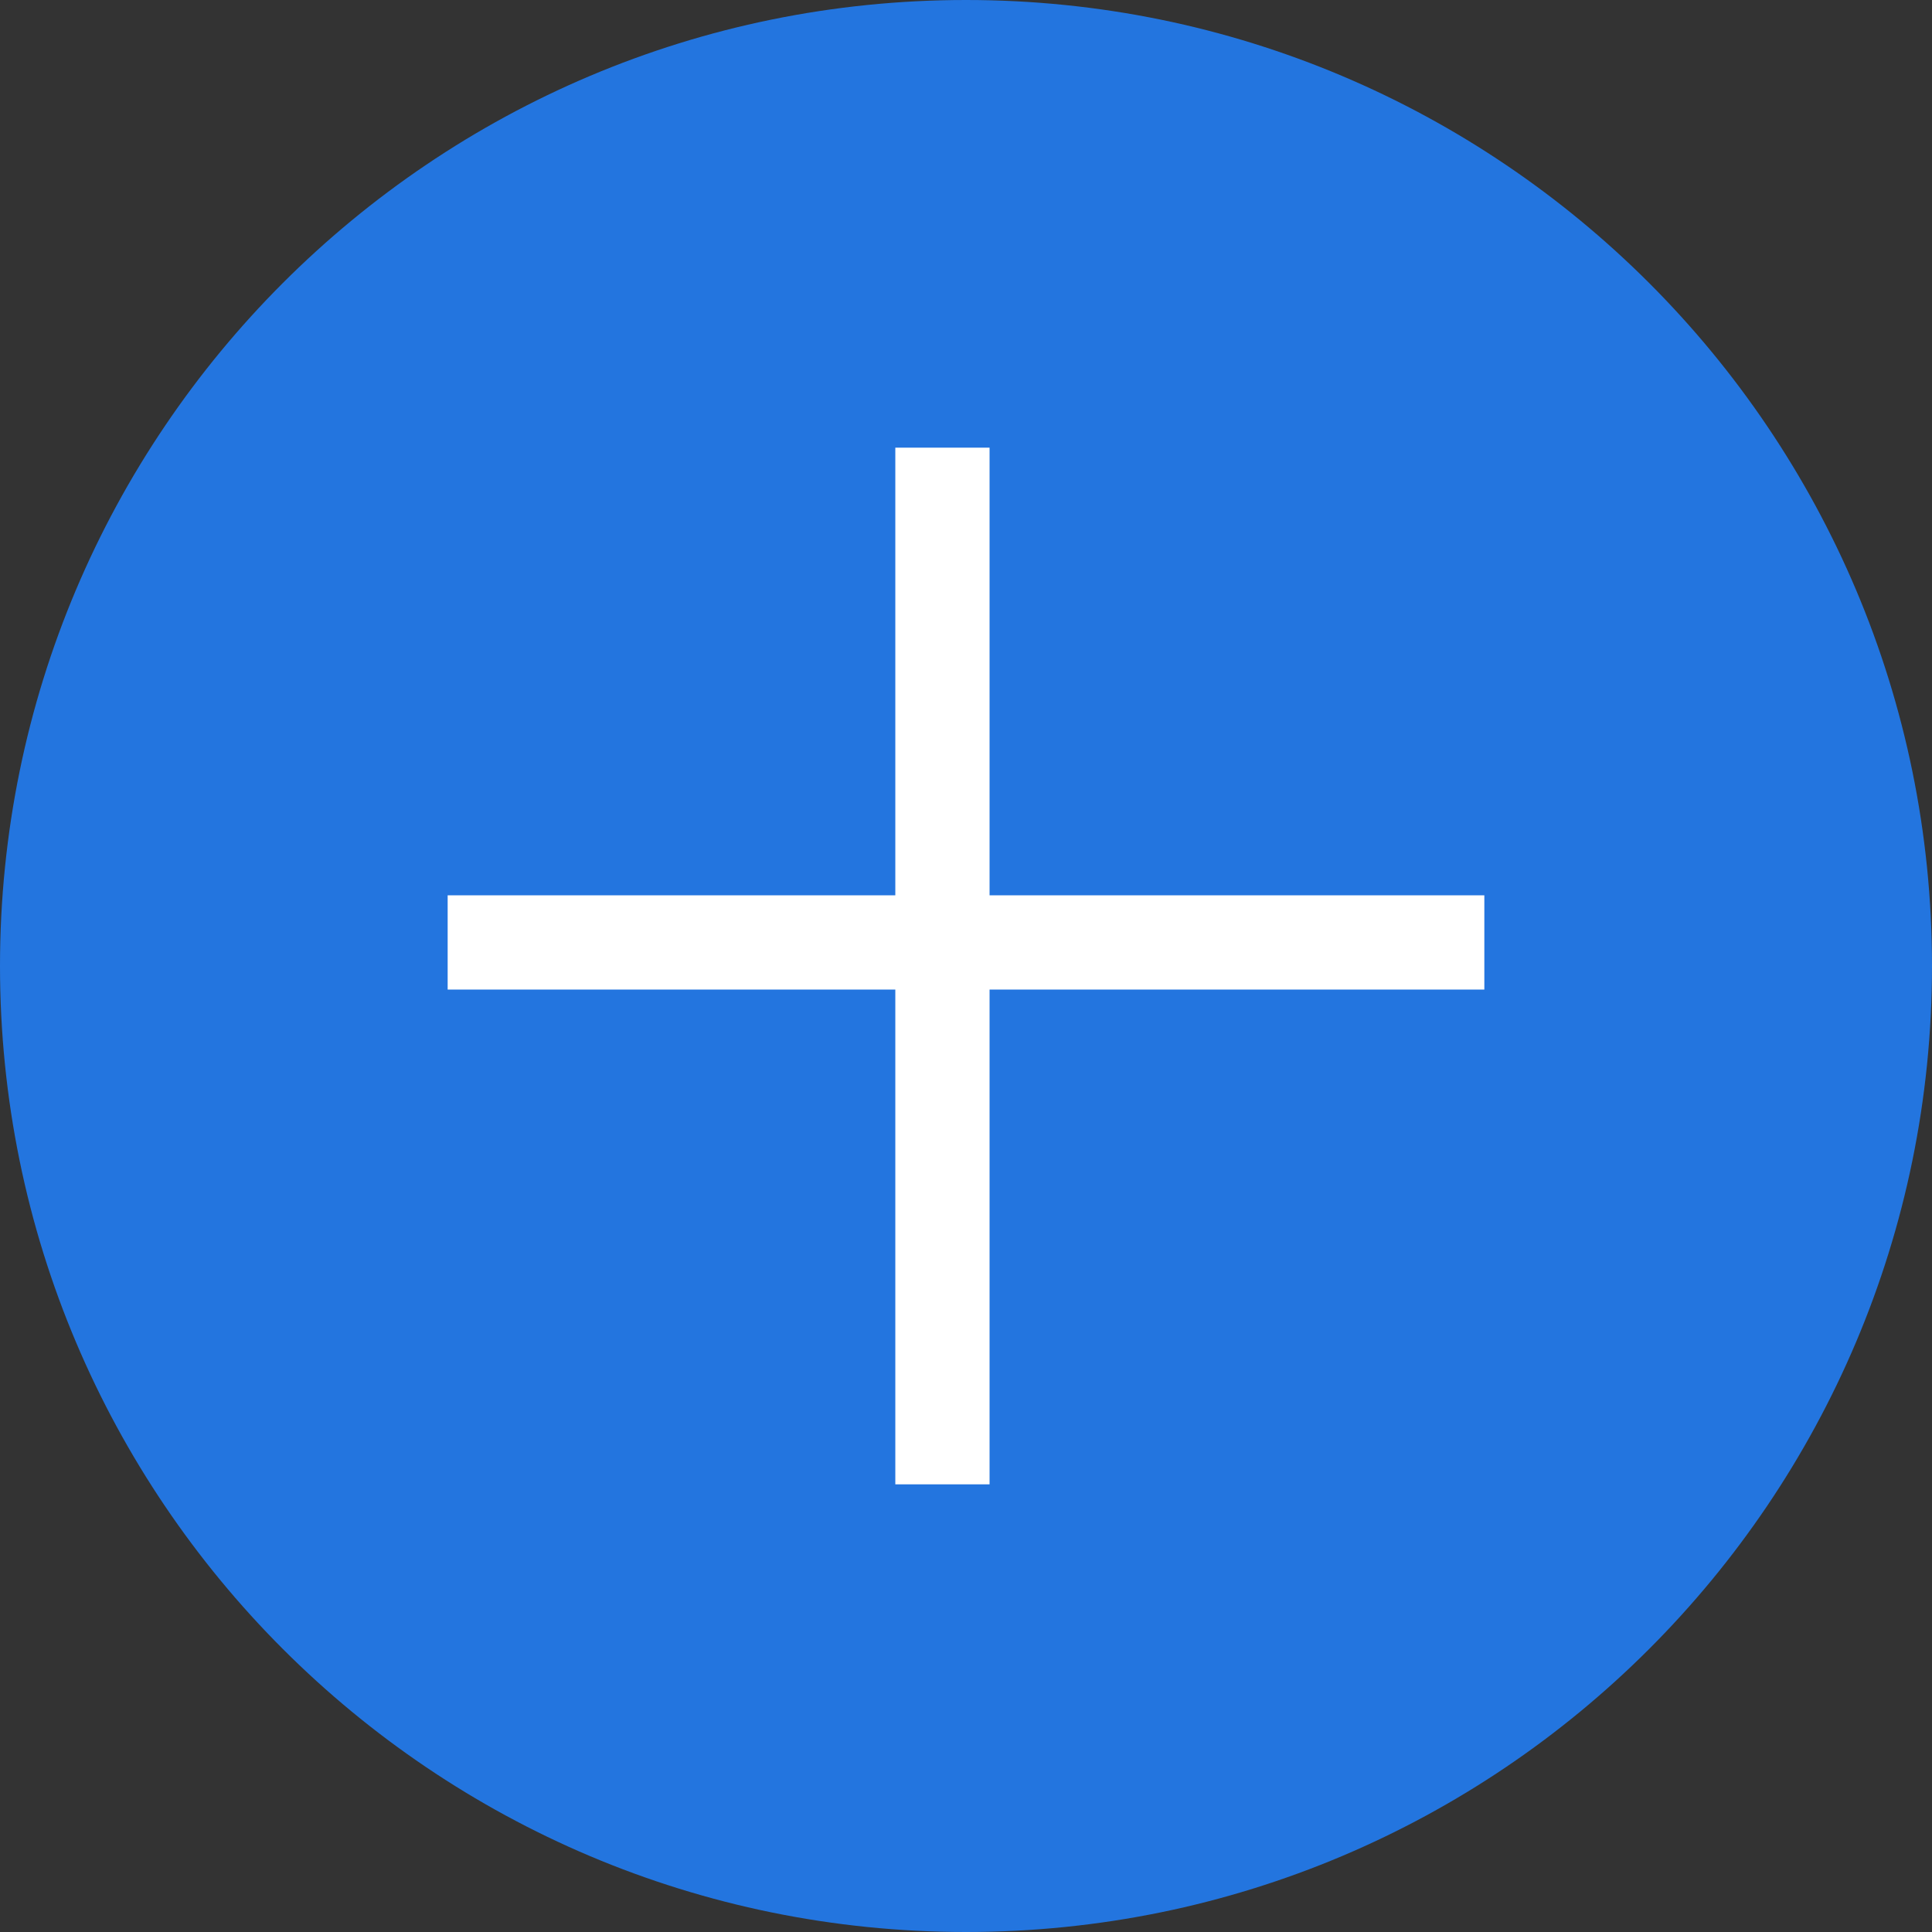 <svg width="41" height="41" viewBox="0 0 41 41" xmlns="http://www.w3.org/2000/svg" xmlns:xlink="http://www.w3.org/1999/xlink" xmlns:figma="http://www.figma.com/figma/ns"><rect x="0" y="0" width="41" height="41" fill="#333333" stroke="none"/><title>Group 2</title><desc>Created using Figma</desc><g style="mix-blend-mode:normal" figma:type="frame"><use xlink:href="#a" fill="#2375DF" style="mix-blend-mode:normal" figma:type="vector"/><use xlink:href="#b" transform="translate(19 10)" fill="#FFF" style="mix-blend-mode:normal" figma:type="vector"/><use xlink:href="#c" transform="translate(10.5 20)" fill="#FFF" style="mix-blend-mode:normal" figma:type="vector"/></g><defs><path id="a" fill-rule="evenodd" d="M20.5 41C31.822 41 41 31.822 41 20.5S31.822 0 20.5 0 0 9.178 0 20.5 9.178 41 20.5 41z"/><path id="b" d="M2 .5v-1H0v1h2zm-2 20v1h2v-1H0zm0-20v20h2V.5H0z"/><path id="c" d="M0-1h-1v2h1v-2zm20 2h1v-2h-1v2zM0 1h20v-2H0v2z"/></defs></svg>